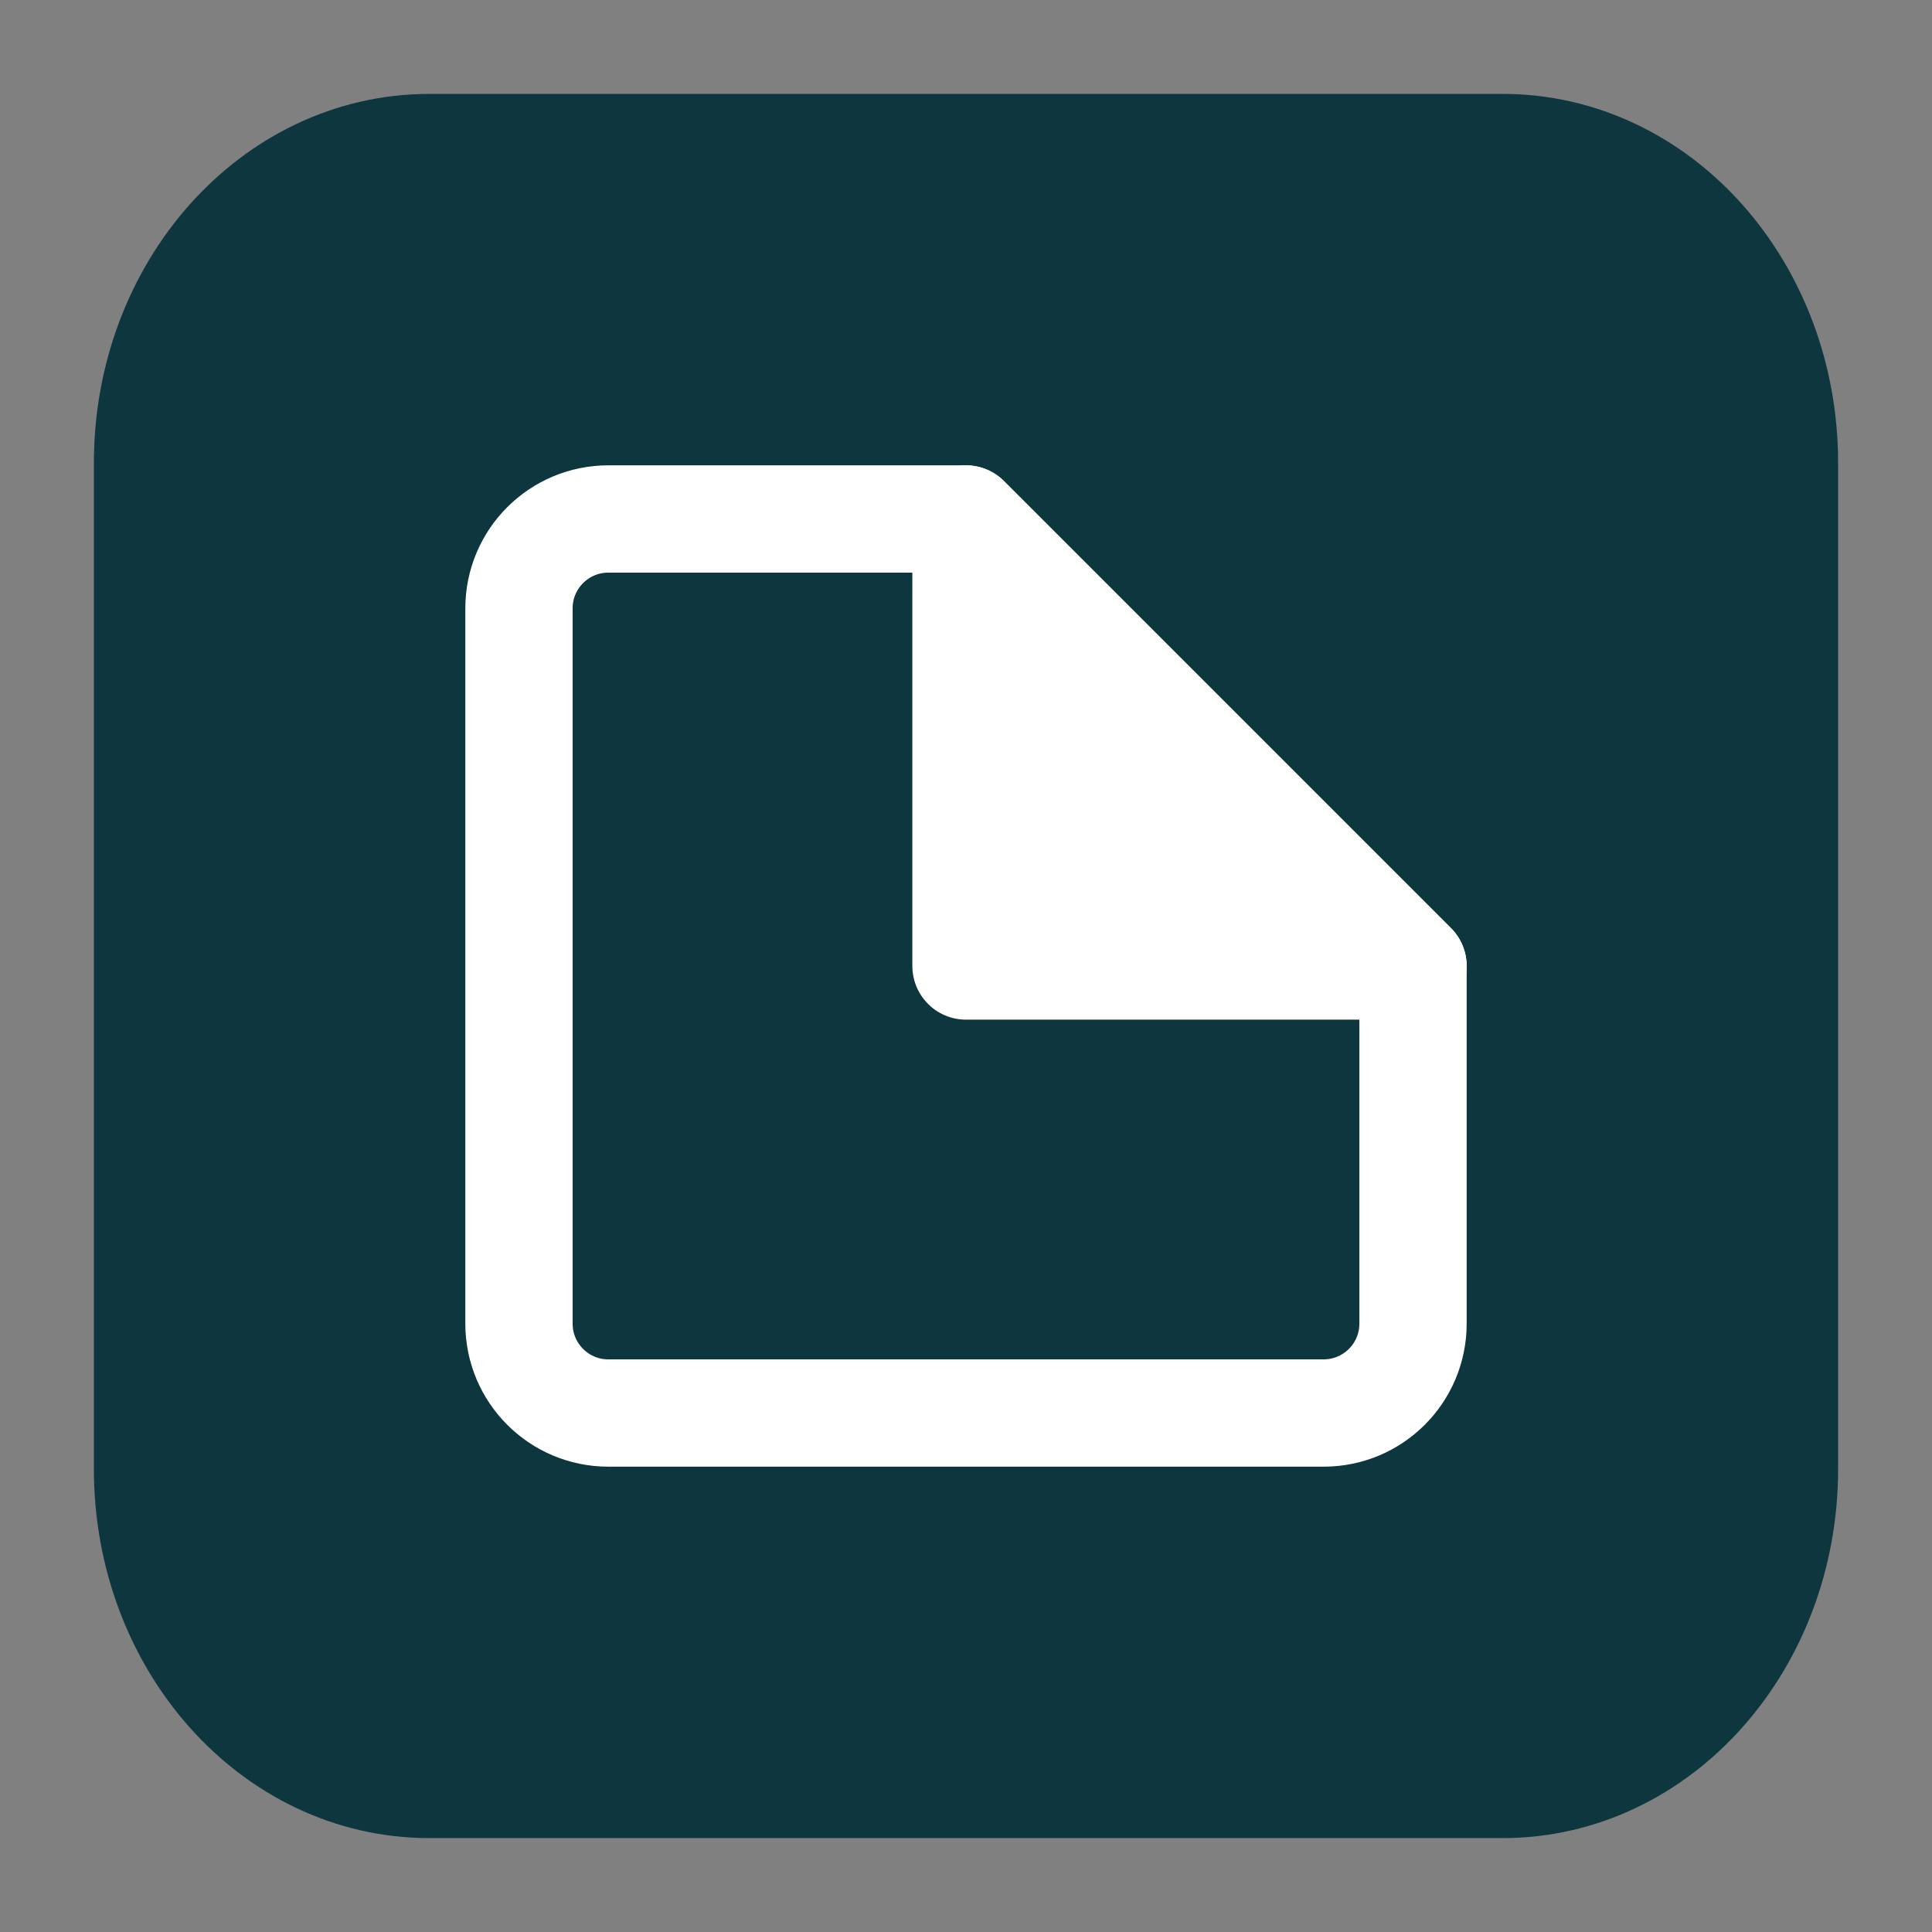<svg width="24" height="24" viewBox="0 0 24 24" fill="none" xmlns="http://www.w3.org/2000/svg">
<rect x="0" y="0" width="24" height="24" fill="#808080" stroke="none"/>
<path d="M22 18.25C22 20.321 20.508 22 18.667 22H5.333C3.492 22 2 20.321 2 18.25V5.75C2 3.679 3.492 2 5.333 2H18.667C20.508 2 22 3.679 22 5.75V18.25Z" fill="#0D363F" stroke="#0D363F" stroke-width="1.667" stroke-linecap="round" stroke-linejoin="round"/>
<path d="M6.447 16.443V7.557C6.447 6.944 6.944 6.447 7.557 6.447H12L17.553 12V16.443C17.553 17.056 17.056 17.553 16.443 17.553H7.557C6.944 17.553 6.447 17.056 6.447 16.443Z" stroke="white" stroke-width="1.333" stroke-linecap="round" stroke-linejoin="round"/>
<path d="M17.553 12L12 6.447V12H17.553Z" fill="white" stroke="white" stroke-width="1.333" stroke-linecap="round" stroke-linejoin="round"/>
</svg>

